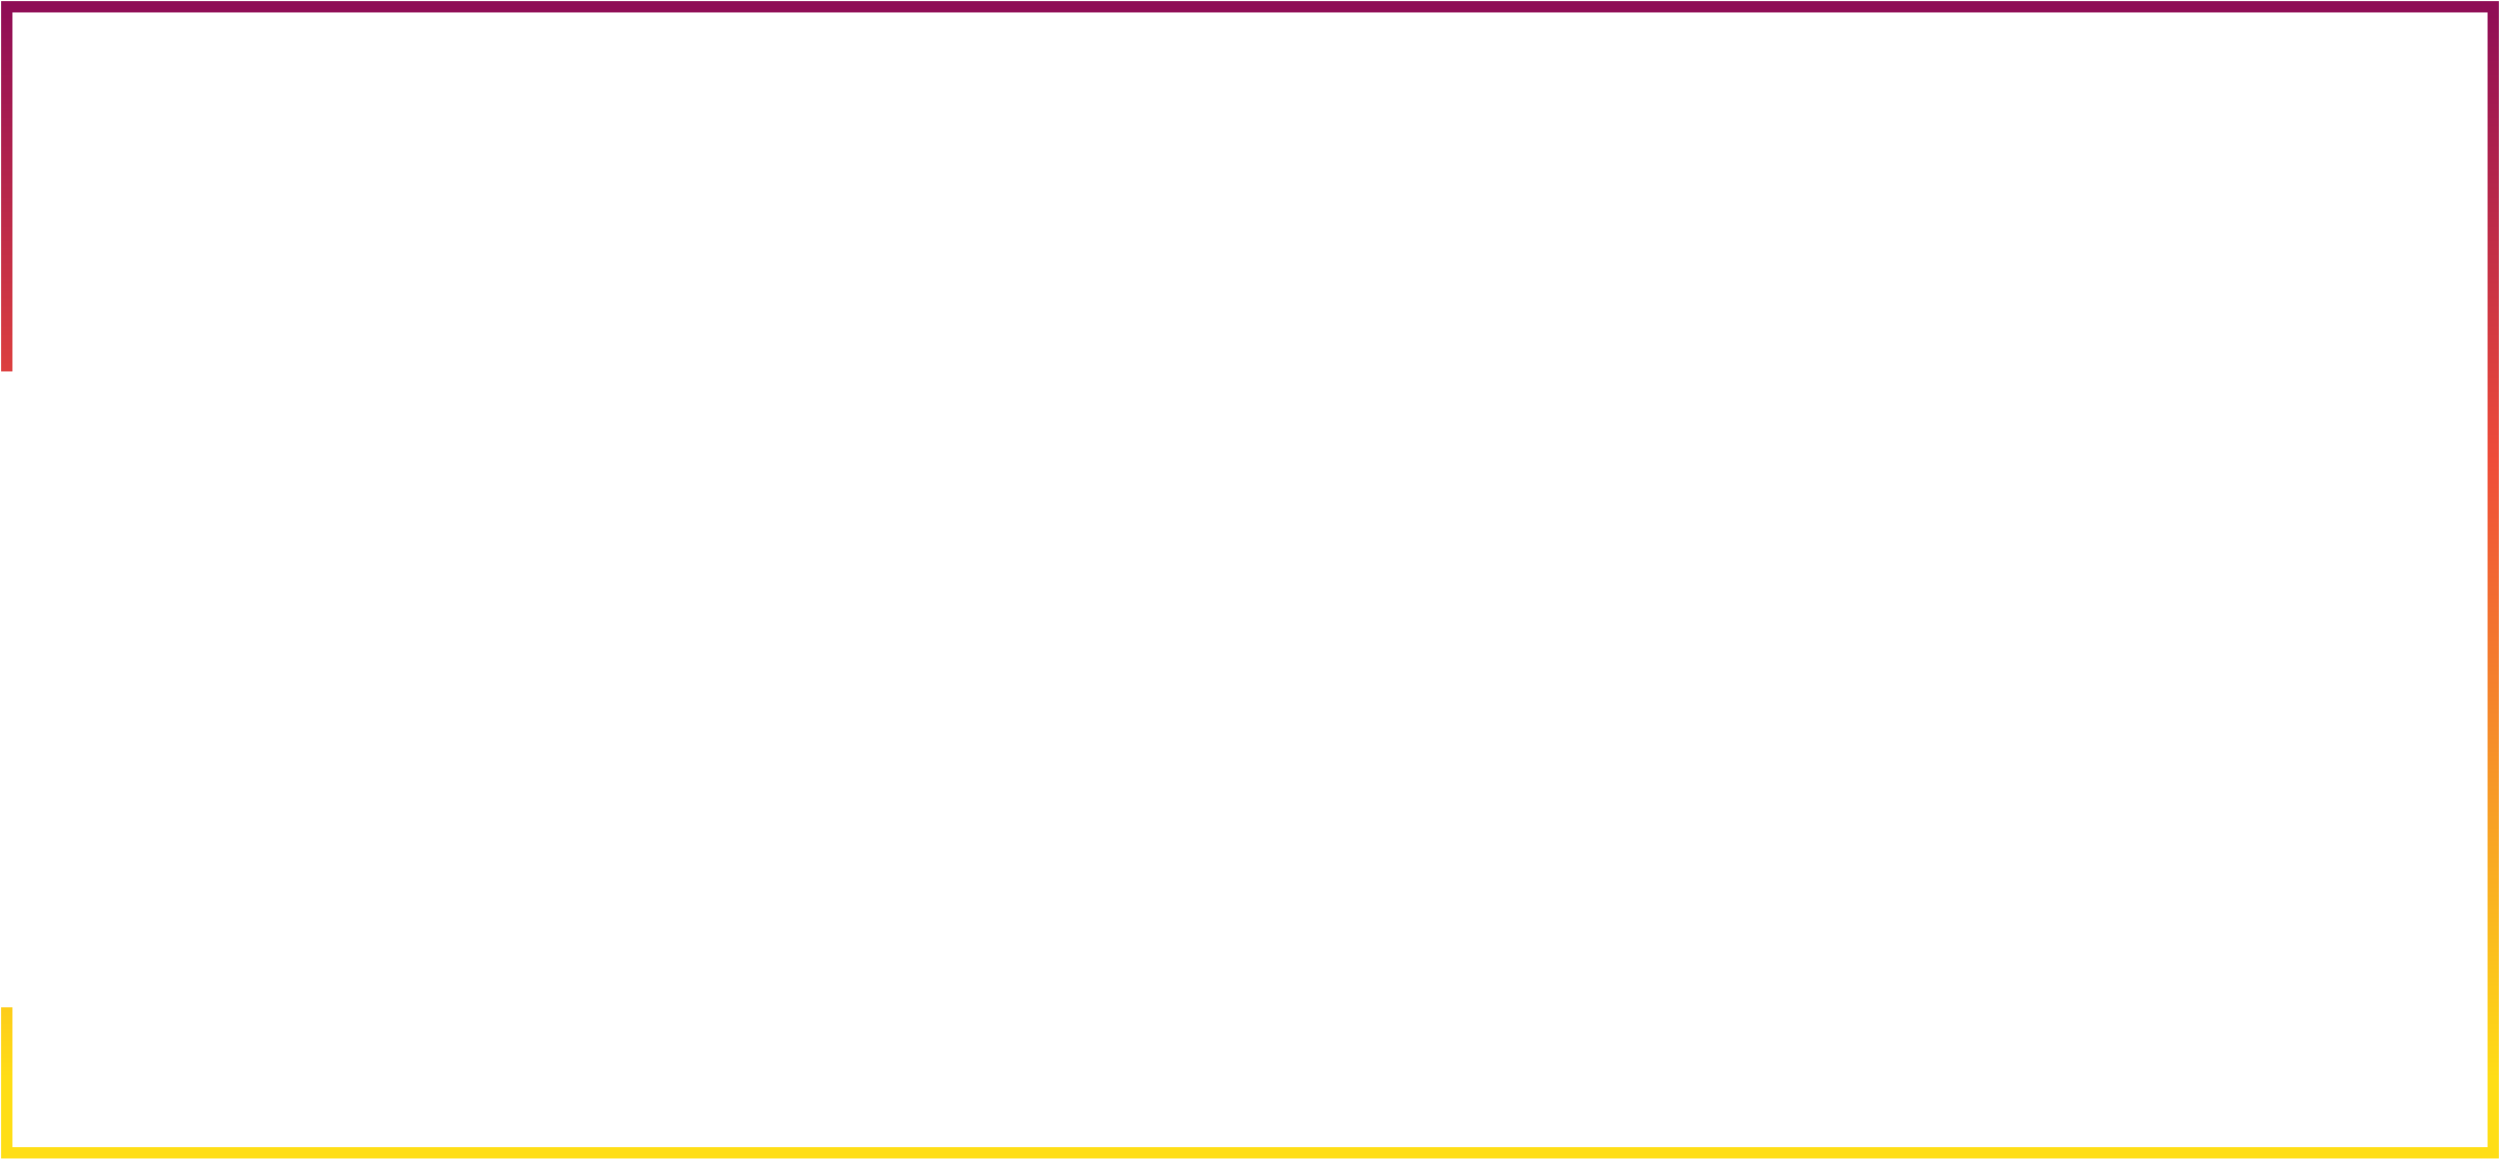 <svg width="1106" height="513" viewBox="0 0 1106 513" fill="none" xmlns="http://www.w3.org/2000/svg">
<path d="M3 445.632V510H1103V3H3V164.318" stroke="url(#paint0_linear)" stroke-width="5"/>
<defs>
<linearGradient id="paint0_linear" x1="553" y1="3" x2="553" y2="510" gradientUnits="userSpaceOnUse">
<stop stop-color="#8F0D56"/>
<stop offset="0.396" stop-color="#EF4C39"/>
<stop offset="0.938" stop-color="#FFDE16"/>
</linearGradient>
</defs>
</svg>
